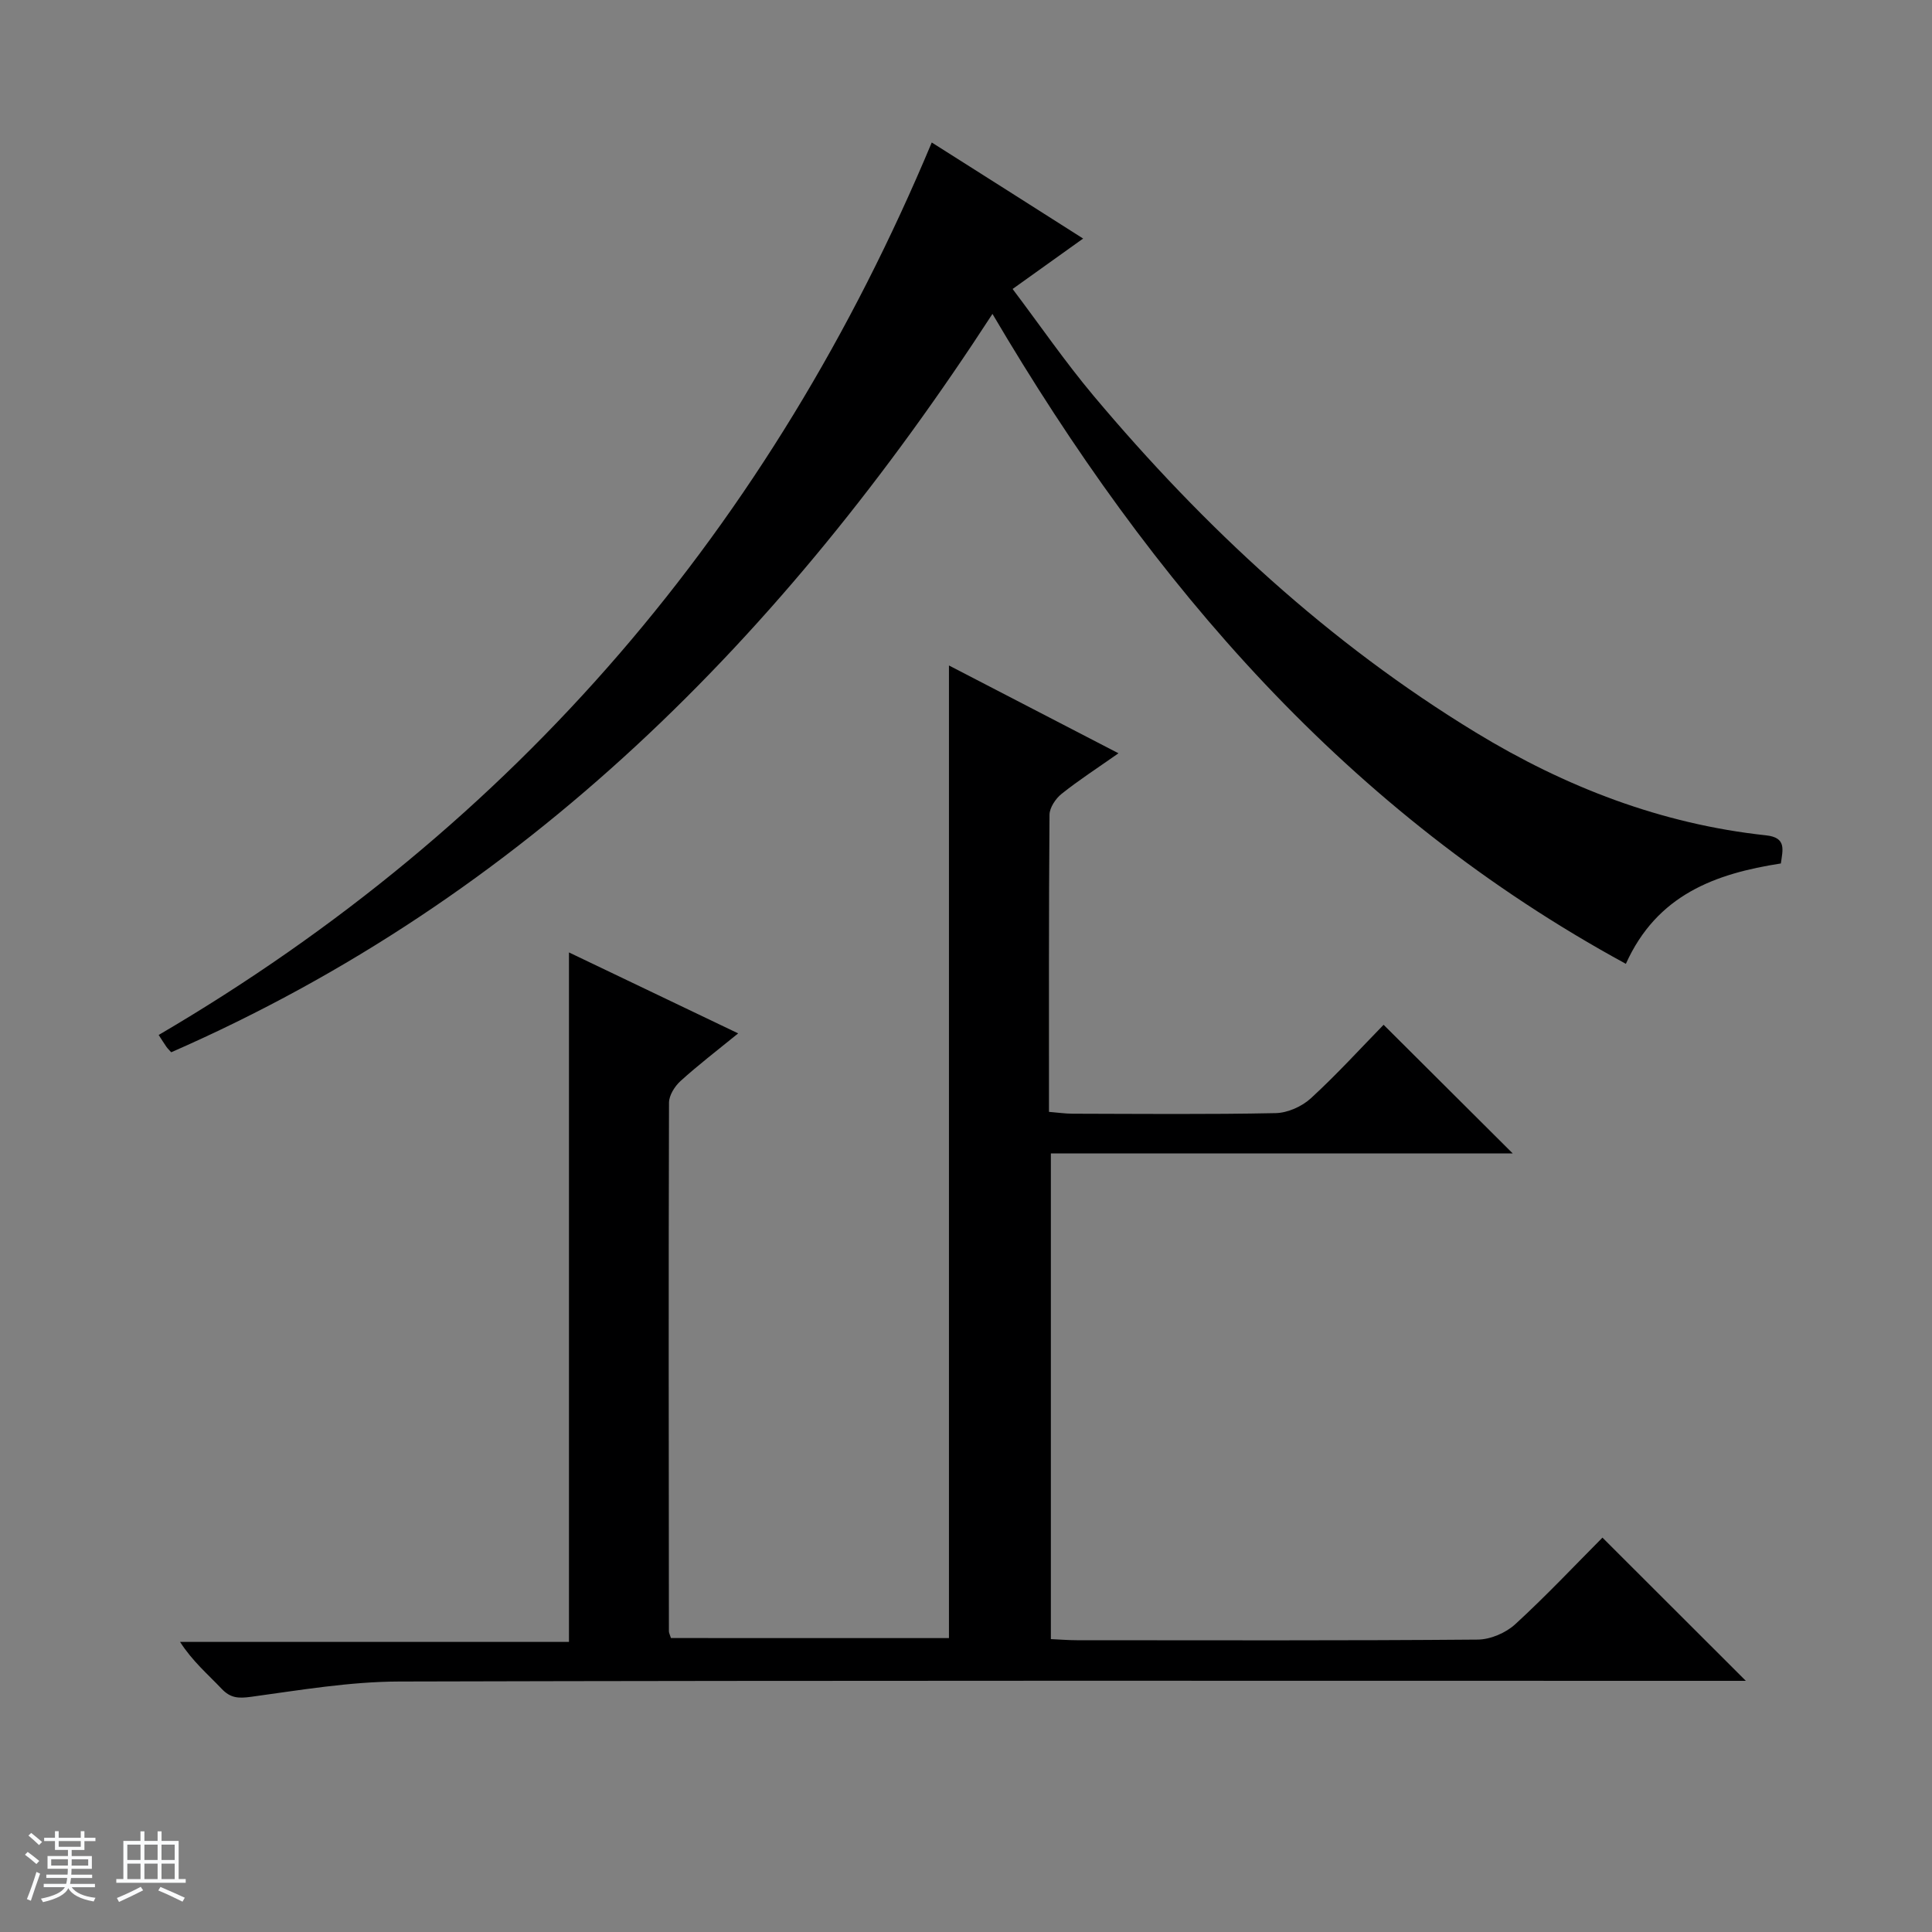 <svg enable-background="new 0 0 400 400" viewBox="0 0 400 400" xmlns="http://www.w3.org/2000/svg"><rect x="0" y="0" width="400" height="400" fill="#808080" stroke="none"/><path d="m5.17 384 .56-.58c.85.61 1.65 1.24 2.4 1.87l-.59.64c-.84-.73-1.63-1.38-2.37-1.93m1.22 9.53-.82-.34c.71-1.76 1.37-3.64 1.98-5.63.24.13.5.25.76.36-.6 1.67-1.24 3.54-1.92 5.61m-.5-13.5.57-.54c.56.44 1.31 1.06 2.26 1.87l-.64.64c-.68-.66-1.41-1.32-2.19-1.97m3.25.46h2.24v-1.36h.77v1.36h4.57v-1.36h.76v1.36h2.28v.69h-2.28v1.84h-2.64v1.26h4.18v2.64h-4.21c0 .45-.02.86-.05 1.21h4.32v.69h-4.38c-.04.34-.1.75-.19 1.22h5.15v.69h-4.82c.87 1.19 2.51 1.92 4.93 2.19-.17.31-.3.57-.37.76-2.77-.49-4.52-1.41-5.26-2.76-.56 1.26-2.3 2.23-5.24 2.9-.12-.24-.26-.48-.43-.72 2.73-.55 4.38-1.34 4.96-2.38h-4.38v-.69h4.65c.1-.38.17-.79.21-1.22h-4.32v-.69h4.4c.03-.34.05-.75.05-1.21h-4.2v-2.64h4.23v-1.26h-2.69v-1.84h-2.24zm1.46 4.46v1.29h3.45c.01-.4.02-.57.01-.53v-.32-.45h-3.46zm1.55-2.59h4.57v-1.19h-4.57zm6.11 2.59h-3.42v.77c-.01.19-.01.37-.02.53h3.44z" fill="#fafbfc"/><path d="m32.63 379.16h.82v1.98h3.54v7.89h1.46v.78h-14.37v-.78h1.46v-7.89h3.54v-1.98h.82v1.98h2.73zm-3.49 11.48.5.73c-1.61.82-3.28 1.63-5 2.41-.13-.27-.28-.55-.44-.82 1.75-.72 3.4-1.49 4.94-2.32m-2.78-5.55h2.73v-3.18h-2.73zm0 3.95h2.73v-3.2h-2.73zm3.54-3.95h2.73v-3.18h-2.73zm0 3.95h2.73v-3.2h-2.73zm7.89 4.68c-1.84-.92-3.51-1.7-5.02-2.32l.45-.73c1.89.8 3.57 1.55 5.04 2.23zm-1.62-11.81h-2.73v3.18h2.73zm-2.73 7.13h2.73v-3.2h-2.73v3.19z" fill="#fafbfc"/><g fill="#000001"><path d="m196.47 339.15c0-67.14 0-133.91 0-201.37 11.45 5.93 22.84 11.83 35.1 18.18-4.37 3.07-8.22 5.56-11.78 8.4-1.23.98-2.48 2.85-2.5 4.32-.16 20.32-.11 40.63-.11 61.52 1.79.14 3.37.38 4.95.38 14 .03 27.99.17 41.98-.12 2.48-.05 5.44-1.37 7.29-3.07 5.39-4.94 10.32-10.37 15.06-15.22 9.14 9.11 17.91 17.84 26.73 26.63-31.49 0-63.37 0-95.62 0v100.56c1.83.08 3.62.23 5.4.23 27.66.01 55.32.1 82.97-.13 2.63-.02 5.79-1.37 7.75-3.16 6.38-5.84 12.32-12.16 18.08-17.95 9.91 9.9 19.64 19.62 29.69 29.65-1.66 0-3.54 0-5.42 0-91.14 0-182.28-.1-273.42.14-10.23.03-20.48 1.78-30.66 3.17-2.59.35-4.23.28-6.07-1.66-2.85-3.01-6.04-5.7-8.61-9.71h80.52c0-47.87 0-95.05 0-142.75 11.22 5.37 22.74 10.88 35.03 16.76-4.43 3.61-8.33 6.59-11.95 9.88-1.19 1.08-2.36 2.95-2.37 4.46-.11 36.49-.05 72.98-.02 109.46 0 .31.18.63.42 1.39 19.07.01 38.27.01 57.56.01z"/><path d="m205.48 64.99c-43.33 66.71-96.79 120.81-170.03 152.87-.35-.39-.71-.73-.99-1.12-.48-.68-.91-1.39-1.61-2.46 74.06-43.4 126.82-105.3 160.06-184.78 5.41 3.43 10.56 6.68 15.7 9.95 5.05 3.21 10.1 6.42 15.64 9.94-4.81 3.44-9.32 6.66-14.6 10.44 5.65 7.49 10.89 15.12 16.81 22.17 22.84 27.19 48.65 51.12 79.1 69.66 18.49 11.26 38.39 18.96 60.1 21.29 4.27.46 3.43 3 3.05 5.82-13.55 2.1-25.65 6.46-32.09 20.78-57.51-31.3-98.13-78.48-131.14-134.56z"/></g></svg>